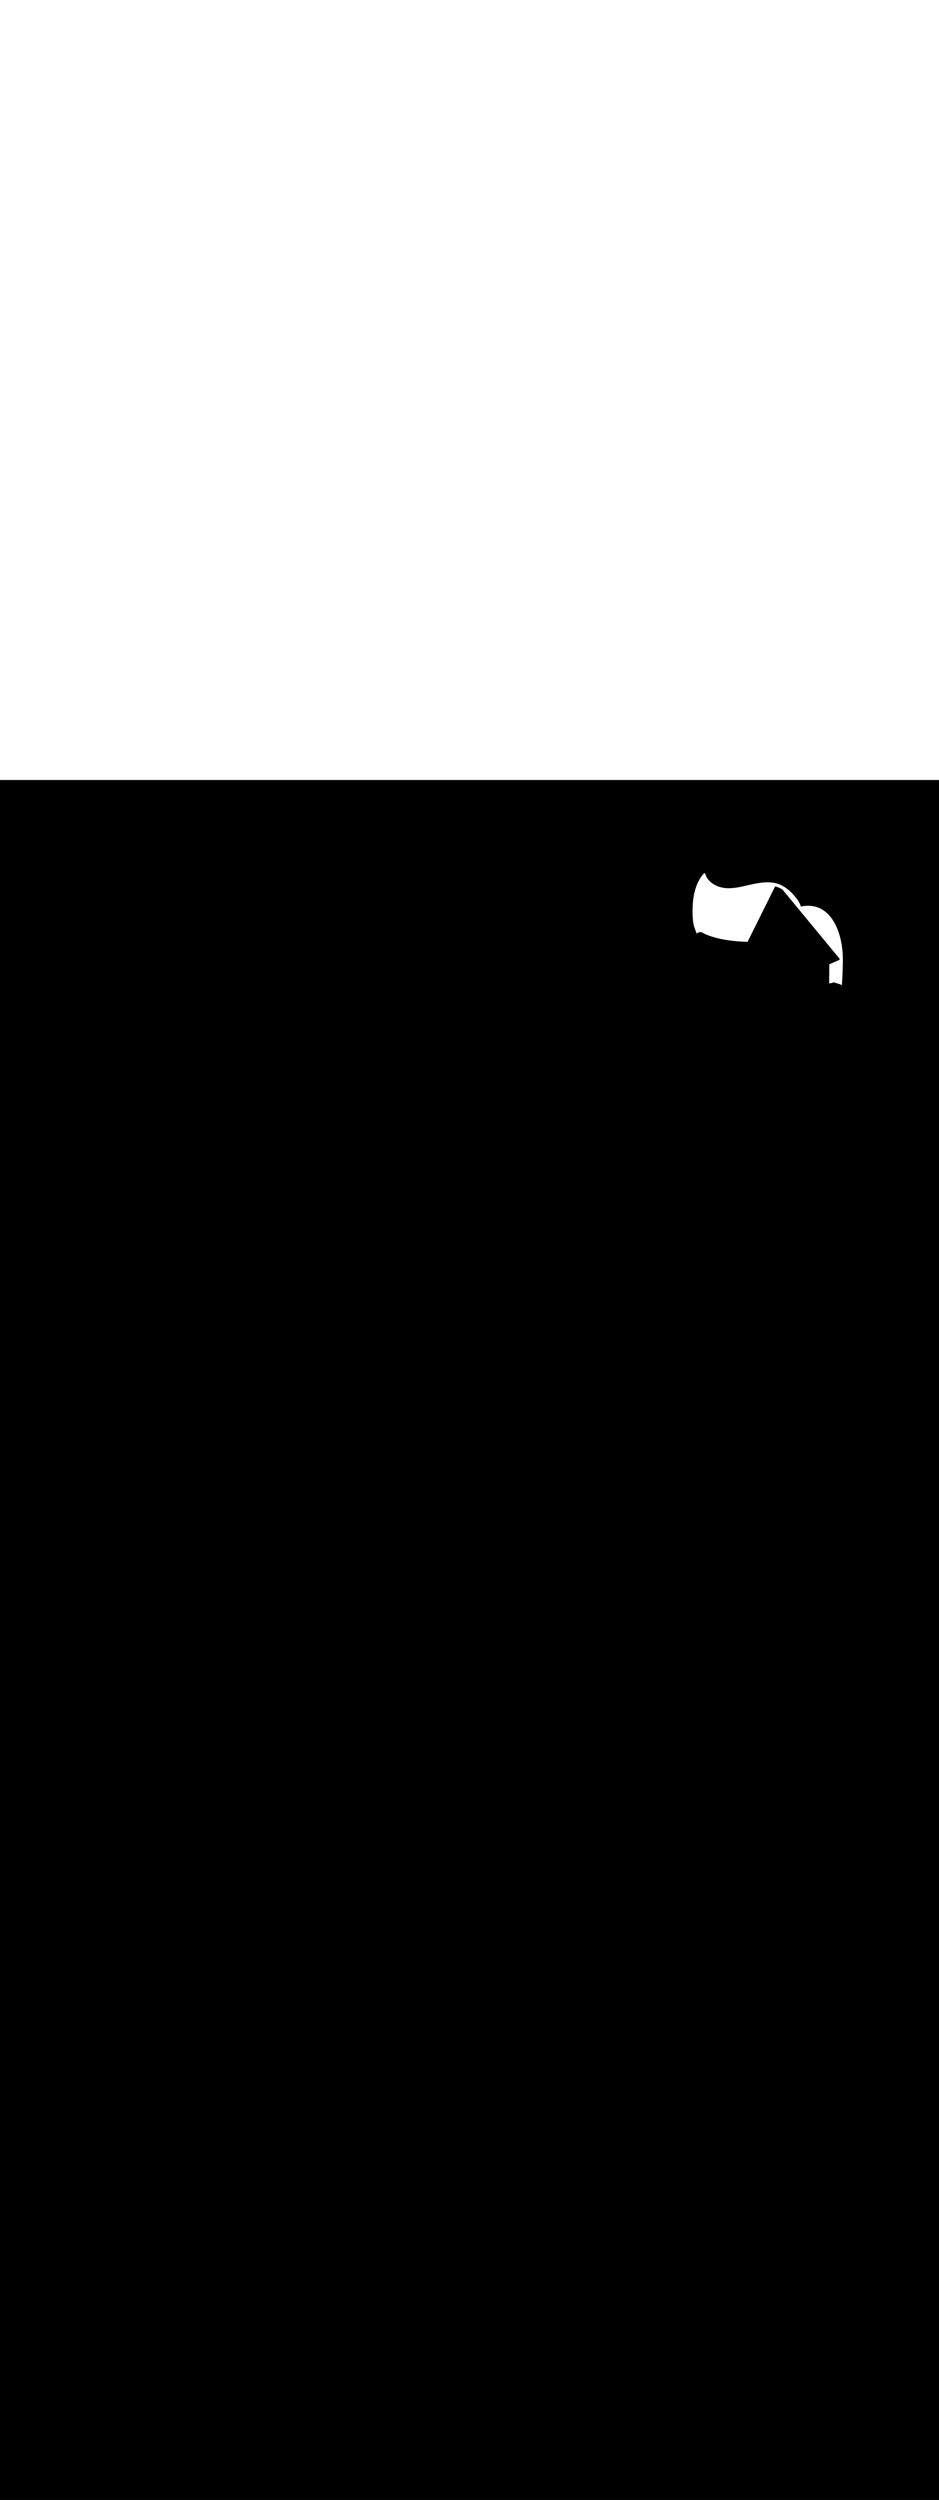 <ns0:svg xmlns:ns0="http://www.w3.org/2000/svg" version="1.1" id="Layer_1" x="0px" y="0px" viewBox="0 0 500 500" style="width: 188px;" xml:space="preserve" data-imageid="navigation-8" imageName="Navigation" class="illustrations_image"><ns0:rect x="0" y="0" width="100%" height="100%" fill="black" /><ns0:g id="white-shapes" style="display:inline;opacity:1"><ns0:style type="text/css" style="fill:white;display:inline;opacity:1" fill="white" /><ns0:path class="st7_navigation-8" d="M 368.8 71.167 L 368.8 71.168 L 368.8 71.235 L 368.8 71.236 L 368.801 71.302 L 368.801 71.303 L 368.801 71.369 L 368.801 71.37 L 368.802 71.437 L 368.802 71.438 L 368.802 71.504 L 368.802 71.505 L 368.803 71.571 L 368.803 71.572 L 368.804 71.638 L 368.804 71.639 L 368.805 71.706 L 368.805 71.707 L 368.806 71.773 L 368.806 71.774 L 368.808 71.84 L 368.808 71.841 L 368.809 71.907 L 368.809 71.908 L 368.811 71.974 L 368.811 71.975 L 368.812 72.041 L 368.812 72.042 L 368.814 72.107 L 368.814 72.108 L 368.816 72.174 L 368.816 72.175 L 368.818 72.241 L 368.818 72.242 L 368.821 72.308 L 368.821 72.309 L 368.823 72.374 L 368.823 72.375 L 368.826 72.441 L 368.826 72.442 L 368.828 72.508 L 368.828 72.509 L 368.831 72.574 L 368.831 72.575 L 368.834 72.641 L 368.834 72.642 L 368.837 72.707 L 368.837 72.708 L 368.84 72.773 L 368.841 72.775 L 368.844 72.84 L 368.844 72.841 L 368.847 72.906 L 368.847 72.907 L 368.851 72.972 L 368.851 72.974 L 368.855 73.039 L 368.855 73.04 L 368.859 73.105 L 368.859 73.106 L 368.863 73.171 L 368.863 73.172 L 368.867 73.237 L 368.867 73.238 L 368.871 73.303 L 368.872 73.305 L 368.876 73.369 L 368.876 73.371 L 368.881 73.436 L 368.881 73.437 L 368.885 73.502 L 368.886 73.503 L 368.89 73.568 L 368.891 73.569 L 368.896 73.633 L 368.896 73.635 L 368.901 73.699 L 368.901 73.701 L 368.906 73.765 L 368.906 73.766 L 368.912 73.831 L 368.912 73.832 L 368.917 73.897 L 368.918 73.898 L 368.923 73.963 L 368.923 73.964 L 368.929 74.028 L 368.929 74.03 L 368.936 74.094 L 368.936 74.095 L 368.942 74.16 L 368.942 74.161 L 368.948 74.226 L 368.948 74.227 L 368.955 74.291 L 368.955 74.292 L 368.962 74.357 L 368.962 74.358 L 368.969 74.422 L 368.969 74.424 L 368.976 74.488 L 368.976 74.489 L 368.983 74.553 L 368.983 74.555 L 368.99 74.619 L 368.991 74.62 L 368.998 74.684 L 368.998 74.686 L 369.006 74.75 L 369.006 74.751 L 369.014 74.815 L 369.014 74.817 L 369.022 74.881 L 369.022 74.882 L 369.03 74.946 L 369.03 74.947 L 369.038 75.012 L 369.038 75.013 L 369.047 75.077 L 369.047 75.078 L 369.056 75.142 L 369.056 75.143 L 369.064 75.208 L 369.065 75.209 L 369.073 75.273 L 369.074 75.274 L 369.083 75.338 L 369.083 75.339 L 369.092 75.403 L 369.092 75.405 L 369.102 75.469 L 369.102 75.47 L 369.111 75.534 L 369.111 75.535 L 369.121 75.599 L 369.121 75.6 L 369.131 75.664 L 369.131 75.665 L 369.141 75.729 L 369.142 75.731 L 369.152 75.795 L 369.152 75.796 L 369.162 75.86 L 369.162 75.861 L 369.173 75.925 L 369.173 75.926 L 369.184 75.99 L 369.184 75.991 L 369.195 76.055 L 369.195 76.056 L 369.206 76.12 L 369.206 76.121 L 369.218 76.185 L 369.218 76.186 L 369.229 76.25 L 369.229 76.252 L 369.241 76.315 L 369.241 76.317 L 369.253 76.38 L 369.253 76.382 L 369.265 76.445 L 369.265 76.447 L 369.277 76.51 L 369.277 76.512 L 369.29 76.575 L 369.29 76.577 L 369.302 76.64 L 369.302 76.642 L 369.315 76.705 L 369.315 76.707 L 369.328 76.77 L 369.328 76.772 L 369.341 76.835 L 369.341 76.837 L 369.355 76.9 L 369.355 76.902 L 369.368 76.965 L 369.368 76.967 L 369.382 77.03 L 369.382 77.032 L 369.396 77.095 L 369.396 77.097 L 369.41 77.16 L 369.41 77.162 L 369.424 77.225 L 369.424 77.227 L 369.438 77.29 L 369.439 77.292 L 369.453 77.355 L 369.453 77.357 L 369.468 77.42 L 369.468 77.422 L 369.483 77.485 L 369.483 77.487 L 369.498 77.55 L 369.498 77.552 L 369.513 77.615 L 369.523 77.651 L 369.541 77.708 L 369.56 77.766 L 369.578 77.824 L 369.579 77.825 L 369.597 77.883 L 369.597 77.883 L 369.616 77.941 L 369.616 77.941 L 369.634 77.999 L 369.634 77.999 L 369.653 78.057 L 369.653 78.057 L 369.672 78.115 L 369.672 78.115 L 369.691 78.173 L 369.691 78.173 L 369.71 78.231 L 369.71 78.231 L 369.729 78.289 L 369.729 78.289 L 369.748 78.347 L 369.748 78.348 L 369.767 78.405 L 369.767 78.406 L 369.786 78.463 L 369.786 78.464 L 369.806 78.521 L 369.806 78.522 L 369.825 78.579 L 369.825 78.58 L 369.844 78.637 L 369.845 78.638 L 369.864 78.695 L 369.864 78.696 L 369.884 78.753 L 369.884 78.754 L 369.903 78.811 L 369.903 78.812 L 369.923 78.869 L 369.923 78.87 L 369.943 78.927 L 369.943 78.928 L 369.963 78.985 L 369.963 78.986 L 369.983 79.043 L 369.983 79.044 L 370.003 79.101 L 370.003 79.102 L 370.023 79.159 L 370.023 79.16 L 370.043 79.217 L 370.043 79.218 L 370.063 79.275 L 370.064 79.276 L 370.084 79.333 L 370.084 79.334 L 370.104 79.391 L 370.105 79.392 L 370.125 79.449 L 370.125 79.45 L 370.146 79.507 L 370.146 79.508 L 370.166 79.565 L 370.167 79.565 L 370.187 79.623 L 370.187 79.623 L 370.208 79.681 L 370.208 79.681 L 370.229 79.738 L 370.229 79.739 L 370.25 79.796 L 370.25 79.797 L 370.271 79.854 L 370.271 79.855 L 370.292 79.912 L 370.293 79.913 L 370.314 79.97 L 370.314 79.97 L 370.335 80.027 L 370.335 80.028 L 370.357 80.085 L 370.357 80.086 L 370.378 80.143 L 370.379 80.144 L 370.4 80.201 L 370.4 80.201 L 370.422 80.258 L 370.422 80.259 L 370.444 80.316 L 370.444 80.317 L 370.466 80.373 L 370.466 80.374 L 370.488 80.431 L 370.488 80.432 L 370.51 80.489 L 370.51 80.489 L 370.532 80.546 L 370.532 80.547 L 370.554 80.604 L 370.555 80.605 L 370.577 80.661 L 370.577 80.662 L 370.599 80.719 L 370.6 80.719 L 370.622 80.776 L 370.622 80.777 L 370.645 80.834 L 370.645 80.834 L 370.668 80.891 L 370.668 80.892 L 370.691 80.948 L 370.691 80.949 L 370.714 81.006 L 370.714 81.006 L 370.737 81.063 L 370.737 81.064 L 370.76 81.12 L 370.76 81.121 L 370.783 81.178 L 370.784 81.178 L 370.807 81.235 L 370.807 81.236 L 370.83 81.292 L 370.831 81.293 L 370.854 81.349 L 370.854 81.35 L 370.878 81.406 L 370.878 81.407 L 370.902 81.463 L 370.902 81.464 L 370.926 81.52 L 370.926 81.521 L 370.95 81.577 L 370.95 81.578 L 370.974 81.634 L 370.974 81.635 L 370.998 81.691 L 370.999 81.692 L 371.023 81.748 L 371.023 81.749 L 371.037 81.781 L 371.041 81.775 L 371.058 81.754 L 371.063 81.747 L 371.08 81.727 L 371.085 81.72 L 371.102 81.7 L 371.107 81.693 L 371.125 81.673 L 371.13 81.667 L 371.148 81.647 L 371.154 81.641 L 371.172 81.621 L 371.177 81.615 L 371.196 81.596 L 371.201 81.59 L 371.22 81.571 L 371.226 81.565 L 371.245 81.546 L 371.251 81.541 L 371.27 81.522 L 371.276 81.517 L 371.296 81.499 L 371.302 81.493 L 371.322 81.475 L 371.328 81.47 L 371.348 81.452 L 371.354 81.447 L 371.375 81.43 L 371.381 81.425 L 371.402 81.408 L 371.408 81.403 L 371.429 81.386 L 371.435 81.381 L 371.457 81.365 L 371.463 81.36 L 371.485 81.344 L 371.491 81.34 L 371.513 81.324 L 371.52 81.32 L 371.542 81.304 L 371.549 81.3 L 371.571 81.285 L 371.578 81.281 L 371.601 81.266 L 371.607 81.262 L 371.63 81.248 L 371.637 81.244 L 371.66 81.23 L 371.667 81.226 L 371.691 81.212 L 371.697 81.208 L 371.721 81.195 L 371.728 81.191 L 371.752 81.178 L 371.759 81.175 L 371.783 81.162 L 371.79 81.158 L 371.815 81.146 L 371.822 81.143 L 371.846 81.131 L 371.853 81.128 L 371.878 81.116 L 371.885 81.113 L 371.911 81.102 L 371.918 81.099 L 371.943 81.088 L 371.95 81.085 L 371.976 81.075 L 371.983 81.072 L 372.009 81.062 L 372.016 81.059 L 372.042 81.049 L 372.049 81.047 L 372.075 81.037 L 372.082 81.035 L 372.109 81.026 L 372.116 81.023 L 372.143 81.015 L 372.15 81.013 L 372.177 81.004 L 372.184 81.002 L 372.211 80.994 L 372.219 80.992 L 372.246 80.985 L 372.253 80.983 L 372.281 80.976 L 372.288 80.974 L 372.316 80.967 L 372.323 80.966 L 372.351 80.959 L 372.358 80.958 L 372.386 80.952 L 372.393 80.95 L 372.421 80.945 L 372.429 80.943 L 372.457 80.938 L 372.464 80.937 L 372.493 80.932 L 372.5 80.931 L 372.529 80.927 L 372.536 80.926 L 372.565 80.922 L 372.572 80.921 L 372.601 80.917 L 372.608 80.916 L 372.638 80.913 L 372.645 80.912 L 372.674 80.91 L 372.681 80.909 L 372.711 80.907 L 372.718 80.906 L 372.748 80.904 L 372.755 80.904 L 372.785 80.903 L 372.792 80.902 L 372.822 80.901 L 372.829 80.901 L 372.859 80.9 L 372.866 80.9 L 372.896 80.9 L 372.896 80.9 L 372.902 80.9 L 372.911 80.9 L 372.914 80.9 L 372.923 80.9 L 372.927 80.9 L 372.936 80.9 L 372.939 80.9 L 372.948 80.901 L 372.952 80.901 L 372.961 80.901 L 372.964 80.901 L 372.973 80.901 L 372.977 80.902 L 372.986 80.902 L 372.989 80.902 L 372.999 80.903 L 373.002 80.903 L 373.011 80.903 L 373.014 80.903 L 373.024 80.904 L 373.027 80.904 L 373.037 80.905 L 373.04 80.905 L 373.049 80.906 L 373.052 80.906 L 373.062 80.907 L 373.065 80.907 L 373.075 80.908 L 373.078 80.908 L 373.087 80.909 L 373.09 80.909 L 373.1 80.91 L 373.103 80.91 L 373.113 80.911 L 373.116 80.912 L 373.126 80.913 L 373.129 80.913 L 373.139 80.914 L 373.141 80.915 L 373.151 80.916 L 373.154 80.916 L 373.164 80.917 L 373.167 80.918 L 373.177 80.919 L 373.18 80.919 L 373.19 80.921 L 373.193 80.921 L 373.203 80.923 L 373.206 80.923 L 373.216 80.924 L 373.218 80.925 L 373.229 80.926 L 373.231 80.927 L 373.242 80.928 L 373.244 80.929 L 373.255 80.931 L 373.257 80.931 L 373.268 80.933 L 373.27 80.933 L 373.281 80.935 L 373.283 80.935 L 373.294 80.937 L 373.296 80.938 L 373.307 80.94 L 373.309 80.94 L 373.32 80.942 L 373.322 80.943 L 373.333 80.945 L 373.335 80.945 L 373.346 80.947 L 373.348 80.948 L 373.359 80.95 L 373.361 80.951 L 373.372 80.953 L 373.374 80.953 L 373.385 80.956 L 373.388 80.956 L 373.398 80.959 L 373.401 80.959 L 373.411 80.962 L 373.414 80.962 L 373.424 80.965 L 373.427 80.965 L 373.437 80.968 L 373.44 80.968 L 373.451 80.971 L 373.453 80.972 L 373.464 80.974 L 373.466 80.975 L 373.477 80.978 L 373.479 80.978 L 373.49 80.981 L 373.493 80.982 L 373.503 80.985 L 373.506 80.985 L 373.516 80.988 L 373.519 80.989 L 373.529 80.992 L 373.532 80.993 L 373.543 80.996 L 373.545 80.997 L 373.556 81 L 373.558 81 L 373.569 81.004 L 373.572 81.004 L 373.582 81.007 L 373.585 81.008 L 373.595 81.012 L 373.598 81.012 L 373.609 81.016 L 373.611 81.017 L 373.622 81.02 L 373.624 81.021 L 373.635 81.024 L 373.637 81.025 L 373.648 81.029 L 373.651 81.029 L 373.661 81.033 L 373.664 81.034 L 373.674 81.038 L 373.677 81.039 L 373.688 81.042 L 373.69 81.043 L 373.701 81.047 L 373.703 81.048 L 373.714 81.052 L 373.716 81.053 L 373.727 81.057 L 373.73 81.058 L 373.74 81.062 L 373.743 81.063 L 373.753 81.067 L 373.756 81.068 L 373.766 81.072 L 373.769 81.073 L 373.779 81.077 L 373.782 81.078 L 373.793 81.082 L 373.795 81.083 L 373.806 81.087 L 373.808 81.089 L 373.819 81.093 L 373.821 81.094 L 373.832 81.098 L 373.834 81.1 L 373.845 81.104 L 373.848 81.105 L 373.858 81.11 L 373.861 81.111 L 373.871 81.116 L 373.874 81.117 L 373.884 81.121 L 373.887 81.123 L 373.897 81.127 L 373.9 81.129 L 373.91 81.133 L 373.913 81.135 L 373.923 81.14 L 373.926 81.141 L 373.936 81.146 L 373.938 81.147 L 373.948 81.152 L 373.951 81.154 L 373.961 81.159 L 373.964 81.16 L 373.974 81.165 L 373.977 81.167 L 373.987 81.172 L 373.99 81.173 L 374 81.178 L 374.003 81.18 L 374.013 81.185 L 374.016 81.187 L 374.025 81.192 L 374.028 81.194 L 374.038 81.199 L 374.041 81.201 L 374.051 81.206 L 374.054 81.208 L 374.063 81.213 L 374.066 81.215 L 374.076 81.221 L 374.079 81.223 L 374.089 81.228 L 374.092 81.23 L 374.101 81.236 L 374.104 81.238 L 374.114 81.243 L 374.117 81.245 L 374.126 81.251 L 374.129 81.253 L 374.137 81.258 L 374.139 81.259 L 374.153 81.266 L 374.163 81.271 L 374.181 81.281 L 374.186 81.283 L 374.209 81.296 L 374.211 81.297 L 374.239 81.312 L 374.24 81.312 L 374.272 81.33 L 374.309 81.35 L 374.35 81.373 L 374.395 81.397 L 374.445 81.424 L 374.5 81.453 L 374.559 81.484 L 374.622 81.518 L 374.69 81.553 L 374.763 81.59 L 374.841 81.63 L 374.924 81.671 L 375.011 81.714 L 375.104 81.759 L 375.201 81.806 L 375.303 81.855 L 375.41 81.905 L 375.522 81.956 L 375.639 82.01 L 375.761 82.064 L 375.888 82.12 L 376.021 82.178 L 376.158 82.237 L 376.3 82.297 L 376.448 82.358 L 376.601 82.42 L 376.759 82.484 L 376.922 82.548 L 377.091 82.613 L 377.264 82.68 L 377.444 82.747 L 377.628 82.815 L 377.818 82.883 L 378.013 82.952 L 378.213 83.022 L 378.419 83.093 L 378.631 83.164 L 378.848 83.235 L 379.07 83.307 L 379.298 83.379 L 379.531 83.451 L 379.77 83.523 L 380.015 83.596 L 380.265 83.669 L 380.521 83.741 L 380.783 83.814 L 381.05 83.887 L 381.323 83.959 L 381.601 84.031 L 381.886 84.103 L 382.176 84.175 L 382.472 84.246 L 382.774 84.316 L 383.082 84.387 L 383.395 84.456 L 383.715 84.525 L 384.04 84.594 L 384.371 84.661 L 384.709 84.728 L 385.052 84.794 L 385.401 84.859 L 385.757 84.923 L 386.118 84.986 L 386.486 85.048 L 386.86 85.108 L 387.239 85.168 L 387.625 85.226 L 388.018 85.283 L 388.416 85.339 L 388.821 85.393 L 389.231 85.445 L 389.649 85.496 L 390.072 85.545 L 390.502 85.593 L 390.938 85.639 L 391.381 85.683 L 391.83 85.725 L 392.285 85.766 L 392.747 85.804 L 393.215 85.84 L 393.69 85.875 L 394.171 85.907 L 394.659 85.936 L 395.153 85.964 L 395.654 85.989 L 396.162 86.012 L 396.676 86.032 L 397.197 86.05 L 397.725 86.066 L 398.07 86.074 L 412.731 56.625 L 412.824 56.648 L 412.829 56.649 L 412.949 56.68 L 412.954 56.681 L 413.073 56.714 L 413.078 56.715 L 413.197 56.748 L 413.202 56.75 L 413.321 56.784 L 413.326 56.786 L 413.422 56.815 L 413.431 56.816 L 413.433 56.817 L 413.448 56.82 L 413.45 56.82 L 413.465 56.824 L 413.467 56.824 L 413.482 56.827 L 413.484 56.828 L 413.499 56.831 L 413.501 56.832 L 413.516 56.835 L 413.518 56.835 L 413.533 56.839 L 413.535 56.839 L 413.55 56.843 L 413.552 56.843 L 413.567 56.847 L 413.568 56.847 L 413.584 56.851 L 413.585 56.851 L 413.6 56.855 L 413.602 56.855 L 413.617 56.859 L 413.619 56.859 L 413.634 56.863 L 413.636 56.864 L 413.651 56.868 L 413.652 56.868 L 413.667 56.872 L 413.669 56.872 L 413.684 56.876 L 413.686 56.877 L 413.701 56.881 L 413.702 56.881 L 413.717 56.885 L 413.719 56.886 L 413.734 56.89 L 413.736 56.89 L 413.751 56.894 L 413.752 56.895 L 413.767 56.899 L 413.769 56.899 L 413.784 56.904 L 413.785 56.904 L 413.8 56.908 L 413.802 56.909 L 413.817 56.913 L 413.818 56.914 L 413.833 56.918 L 413.834 56.918 L 413.849 56.923 L 413.851 56.923 L 413.866 56.928 L 413.867 56.928 L 413.882 56.933 L 413.884 56.933 L 413.898 56.938 L 413.9 56.938 L 413.915 56.943 L 413.916 56.943 L 413.931 56.948 L 413.932 56.948 L 413.947 56.953 L 413.949 56.953 L 413.963 56.958 L 413.965 56.959 L 413.98 56.963 L 413.981 56.964 L 413.996 56.969 L 413.997 56.969 L 414.012 56.974 L 414.013 56.974 L 414.028 56.979 L 414.029 56.98 L 414.044 56.985 L 414.045 56.985 L 414.06 56.99 L 414.061 56.99 L 414.076 56.995 L 414.077 56.996 L 414.092 57.001 L 414.093 57.001 L 414.108 57.006 L 414.109 57.007 L 414.123 57.012 L 414.125 57.012 L 414.139 57.018 L 414.14 57.018 L 414.155 57.023 L 414.156 57.024 L 414.171 57.029 L 414.172 57.029 L 414.186 57.035 L 414.188 57.035 L 414.202 57.04 L 414.203 57.041 L 414.218 57.046 L 414.219 57.046 L 414.233 57.052 L 414.234 57.052 L 414.249 57.058 L 414.25 57.058 L 414.264 57.063 L 414.265 57.064 L 414.28 57.069 L 414.281 57.07 L 414.295 57.075 L 414.296 57.076 L 414.31 57.081 L 414.311 57.082 L 414.326 57.087 L 414.327 57.087 L 414.341 57.093 L 414.342 57.093 L 414.356 57.099 L 414.357 57.099 L 414.371 57.105 L 414.372 57.105 L 414.386 57.111 L 414.387 57.111 L 414.401 57.117 L 414.403 57.118 L 414.417 57.123 L 414.418 57.124 L 414.432 57.129 L 414.433 57.13 L 414.446 57.135 L 414.448 57.136 L 414.461 57.142 L 414.462 57.142 L 414.476 57.148 L 414.477 57.148 L 414.491 57.154 L 414.492 57.154 L 414.506 57.16 L 414.507 57.161 L 414.52 57.166 L 414.521 57.167 L 414.535 57.173 L 414.536 57.173 L 414.55 57.179 L 414.551 57.179 L 414.564 57.185 L 414.565 57.186 L 414.579 57.192 L 414.58 57.192 L 414.593 57.198 L 414.594 57.198 L 414.608 57.204 L 414.609 57.205 L 414.622 57.211 L 414.623 57.211 L 414.636 57.217 L 414.637 57.217 L 414.65 57.223 L 414.651 57.224 L 414.665 57.23 L 414.666 57.23 L 414.679 57.236 L 414.68 57.236 L 414.693 57.242 L 414.694 57.243 L 414.707 57.249 L 414.708 57.249 L 414.721 57.255 L 414.722 57.256 L 414.735 57.262 L 414.736 57.262 L 414.749 57.268 L 414.75 57.269 L 414.762 57.275 L 414.763 57.275 L 414.776 57.281 L 414.777 57.282 L 414.79 57.288 L 414.791 57.288 L 414.803 57.294 L 414.804 57.295 L 414.817 57.301 L 414.818 57.301 L 414.83 57.307 L 414.831 57.307 L 414.844 57.314 L 414.845 57.314 L 414.857 57.32 L 414.858 57.32 L 414.871 57.327 L 414.871 57.327 L 414.884 57.333 L 414.885 57.333 L 414.897 57.34 L 414.898 57.34 L 414.91 57.346 L 414.911 57.346 L 414.913 57.348 L 414.978 57.377 L 414.981 57.378 L 415.057 57.412 L 415.06 57.413 L 415.135 57.448 L 415.138 57.449 L 415.213 57.484 L 415.216 57.485 L 415.291 57.521 L 415.294 57.522 L 415.369 57.558 L 415.372 57.559 L 415.447 57.596 L 415.449 57.597 L 415.524 57.634 L 415.527 57.636 L 415.602 57.673 L 415.604 57.675 L 415.679 57.713 L 415.682 57.714 L 415.756 57.753 L 415.759 57.754 L 415.833 57.793 L 415.836 57.795 L 415.911 57.834 L 415.913 57.836 L 415.987 57.876 L 415.99 57.877 L 416.064 57.918 L 416.067 57.919 L 416.141 57.961 L 416.144 57.962 L 416.218 58.004 L 416.22 58.005 L 416.294 58.048 L 416.297 58.049 L 416.371 58.092 L 416.373 58.093 L 416.447 58.137 L 416.45 58.138 L 416.523 58.182 L 416.526 58.184 L 416.6 58.228 L 416.602 58.23 L 416.64 58.253 L 425.069 68.455 L 425.07 68.457 L 425.074 68.466 L 425.079 68.476 L 425.083 68.485 L 425.087 68.494 L 425.092 68.503 L 425.096 68.512 L 425.101 68.521 L 425.105 68.53 L 425.11 68.539 L 425.115 68.548 L 425.12 68.556 L 425.125 68.565 L 425.13 68.574 L 425.135 68.582 L 425.14 68.59 L 425.145 68.599 L 425.15 68.607 L 425.155 68.615 L 425.161 68.623 L 425.166 68.631 L 425.171 68.639 L 425.177 68.647 L 425.182 68.655 L 425.188 68.663 L 425.194 68.671 L 425.199 68.678 L 425.205 68.686 L 425.211 68.693 L 425.217 68.701 L 425.223 68.708 L 425.228 68.715 L 425.234 68.722 L 425.241 68.729 L 425.247 68.737 L 425.253 68.743 L 425.259 68.75 L 425.265 68.757 L 425.271 68.764 L 425.278 68.77 L 425.284 68.777 L 425.291 68.783 L 425.297 68.79 L 425.304 68.796 L 425.31 68.802 L 425.317 68.809 L 425.323 68.815 L 425.33 68.821 L 425.337 68.827 L 425.343 68.832 L 425.35 68.838 L 425.357 68.844 L 425.364 68.85 L 425.371 68.855 L 425.378 68.861 L 425.385 68.866 L 425.392 68.871 L 425.399 68.876 L 425.406 68.882 L 425.413 68.887 L 425.42 68.892 L 425.427 68.897 L 425.435 68.901 L 425.442 68.906 L 425.442 68.906 L 425.51 68.988 L 425.52 68.958 L 425.523 68.952 L 425.524 68.953 L 425.526 68.954 L 425.568 68.978 L 425.608 69.006 L 425.645 69.038 L 425.679 69.074 L 425.709 69.112 L 425.735 69.154 L 425.757 69.197 L 425.775 69.243 L 425.788 69.29 L 425.795 69.334 L 446.985 94.982 L 447.015 95.021 L 447.04 95.063 L 447.062 95.108 L 447.078 95.155 L 447.09 95.202 L 447.098 95.251 L 447.1 95.3 L 447.098 95.347 L 447.091 95.395 L 447.08 95.442 L 447.064 95.487 L 447.043 95.531 L 447.019 95.573 L 446.991 95.612 L 446.959 95.648 L 446.924 95.681 L 446.885 95.711 L 446.845 95.736 L 446.801 95.758 L 441.599 98.046 L 441.598 98.133 L 441.596 98.361 L 441.595 98.475 L 441.593 98.703 L 441.592 98.818 L 441.591 98.932 L 441.59 99.046 L 441.588 99.274 L 441.587 99.388 L 441.585 99.617 L 441.584 99.731 L 441.583 99.845 L 441.582 99.959 L 441.581 100.073 L 441.579 100.301 L 441.578 100.416 L 441.576 100.644 L 441.575 100.758 L 441.574 100.872 L 441.573 100.986 L 441.571 101.215 L 441.57 101.329 L 441.568 101.557 L 441.567 101.671 L 441.565 101.899 L 441.564 102.014 L 441.562 102.242 L 441.561 102.356 L 441.559 102.584 L 441.558 102.698 L 441.557 102.813 L 441.556 102.927 L 441.554 103.155 L 441.553 103.269 L 441.55 103.497 L 441.549 103.611 L 441.548 103.726 L 441.547 103.84 L 441.546 103.954 L 441.544 104.182 L 441.543 104.296 L 441.542 104.41 L 441.541 104.525 L 441.539 104.753 L 441.538 104.867 L 441.536 105.095 L 441.535 105.209 L 441.533 105.438 L 441.532 105.552 L 441.53 105.78 L 441.529 105.894 L 441.527 106.123 L 441.526 106.237 L 441.525 106.351 L 441.524 106.465 L 441.522 106.693 L 441.521 106.807 L 441.519 107.036 L 441.518 107.15 L 441.516 107.378 L 441.515 107.492 L 441.514 107.606 L 441.513 107.721 L 441.512 107.835 L 441.511 107.949 L 441.51 108.063 L 441.509 108.177 L 441.509 108.227 L 441.641 108.203 L 441.646 108.202 L 441.781 108.178 L 441.786 108.177 L 441.921 108.155 L 441.927 108.155 L 442.063 108.134 L 442.068 108.133 L 442.205 108.114 L 442.211 108.113 L 442.349 108.096 L 442.354 108.095 L 442.493 108.079 L 442.498 108.078 L 442.594 108.068 L 442.618 108.059 L 442.643 108.05 L 442.667 108.041 L 442.691 108.032 L 442.715 108.023 L 442.74 108.014 L 442.764 108.005 L 442.788 107.995 L 442.812 107.986 L 442.837 107.977 L 442.861 107.968 L 442.885 107.959 L 442.909 107.95 L 442.934 107.941 L 442.958 107.932 L 442.982 107.923 L 443.006 107.914 L 443.03 107.905 L 443.055 107.895 L 443.079 107.886 L 443.127 107.868 L 443.152 107.859 L 443.176 107.85 L 443.2 107.841 L 443.221 107.833 L 443.232 107.829 L 443.238 107.827 L 443.253 107.821 L 443.258 107.819 L 443.274 107.813 L 443.279 107.811 L 443.295 107.806 L 443.3 107.804 L 443.316 107.799 L 443.321 107.797 L 443.337 107.792 L 443.342 107.79 L 443.358 107.785 L 443.363 107.783 L 443.379 107.779 L 443.384 107.777 L 443.4 107.773 L 443.405 107.771 L 443.421 107.767 L 443.426 107.765 L 443.442 107.761 L 443.447 107.76 L 443.463 107.756 L 443.469 107.754 L 443.485 107.75 L 443.49 107.749 L 443.506 107.746 L 443.511 107.744 L 443.527 107.741 L 443.533 107.74 L 443.548 107.736 L 443.554 107.735 L 443.57 107.732 L 443.575 107.731 L 443.591 107.728 L 443.597 107.727 L 443.613 107.725 L 443.618 107.724 L 443.634 107.721 L 443.639 107.72 L 443.655 107.718 L 443.661 107.717 L 443.677 107.715 L 443.682 107.714 L 443.698 107.712 L 443.704 107.711 L 443.72 107.709 L 443.725 107.709 L 443.741 107.707 L 443.747 107.707 L 443.763 107.705 L 443.768 107.705 L 443.784 107.703 L 443.789 107.703 L 443.806 107.701 L 443.811 107.701 L 443.827 107.7 L 443.832 107.7 L 443.849 107.699 L 443.854 107.699 L 443.87 107.698 L 443.875 107.698 L 443.892 107.697 L 443.897 107.697 L 443.913 107.696 L 443.918 107.696 L 443.935 107.696 L 443.94 107.696 L 443.956 107.696 L 443.961 107.696 L 443.978 107.696 L 443.982 107.696 L 443.999 107.696 L 444.004 107.696 L 444.02 107.697 L 444.025 107.697 L 444.042 107.697 L 444.047 107.698 L 444.063 107.698 L 444.068 107.699 L 444.085 107.699 L 444.089 107.7 L 444.106 107.701 L 444.111 107.701 L 444.127 107.702 L 444.132 107.703 L 444.149 107.704 L 444.153 107.704 L 444.17 107.706 L 444.174 107.706 L 444.191 107.708 L 444.196 107.708 L 444.212 107.71 L 444.217 107.711 L 444.234 107.713 L 444.238 107.713 L 444.255 107.715 L 444.259 107.716 L 444.276 107.718 L 444.28 107.719 L 444.297 107.721 L 444.301 107.722 L 444.318 107.725 L 444.322 107.725 L 444.339 107.728 L 444.344 107.729 L 444.36 107.732 L 444.365 107.732 L 444.381 107.735 L 444.385 107.736 L 444.402 107.739 L 444.406 107.74 L 444.423 107.744 L 444.427 107.744 L 444.444 107.748 L 444.448 107.749 L 444.465 107.752 L 444.469 107.753 L 444.486 107.757 L 444.49 107.758 L 444.506 107.762 L 444.51 107.763 L 444.527 107.767 L 444.531 107.768 L 444.548 107.772 L 444.552 107.773 L 444.568 107.778 L 444.572 107.779 L 444.589 107.783 L 444.593 107.784 L 444.609 107.789 L 444.613 107.79 L 444.63 107.795 L 444.634 107.796 L 444.65 107.801 L 444.654 107.802 L 444.671 107.807 L 444.675 107.809 L 444.691 107.814 L 444.695 107.815 L 444.711 107.82 L 444.715 107.822 L 444.732 107.827 L 444.736 107.828 L 444.752 107.834 L 444.756 107.835 L 444.772 107.841 L 444.776 107.843 L 444.792 107.848 L 444.796 107.85 L 444.812 107.856 L 444.816 107.857 L 444.832 107.864 L 444.836 107.865 L 444.852 107.871 L 444.856 107.873 L 444.872 107.879 L 444.876 107.881 L 444.892 107.887 L 444.895 107.889 L 444.911 107.895 L 444.915 107.897 L 444.931 107.904 L 444.935 107.905 L 444.951 107.912 L 444.954 107.914 L 444.97 107.921 L 444.974 107.923 L 444.99 107.93 L 444.993 107.932 L 445.009 107.939 L 445.013 107.941 L 445.029 107.948 L 445.032 107.95 L 445.048 107.958 L 445.051 107.959 L 445.067 107.967 L 445.071 107.969 L 445.086 107.977 L 445.09 107.978 L 445.105 107.986 L 445.109 107.988 L 445.124 107.996 L 445.128 107.998 L 445.143 108.007 L 445.147 108.008 L 445.162 108.017 L 445.166 108.019 L 445.181 108.027 L 445.184 108.029 L 445.2 108.038 L 445.203 108.04 L 445.218 108.048 L 445.222 108.05 L 445.237 108.059 L 445.24 108.061 L 445.256 108.07 L 445.26 108.073 L 445.275 108.082 L 445.28 108.085 L 445.295 108.095 L 445.3 108.098 L 445.315 108.107 L 445.32 108.111 L 445.335 108.121 L 445.34 108.124 L 445.345 108.127 L 445.345 108.127 L 445.491 108.151 L 445.499 108.153 L 445.644 108.179 L 445.652 108.181 L 445.798 108.21 L 445.814 108.214 L 445.815 108.213 L 445.893 108.232 L 445.898 108.233 L 445.976 108.252 L 445.98 108.253 L 446.058 108.273 L 446.063 108.274 L 446.141 108.295 L 446.145 108.296 L 446.222 108.317 L 446.227 108.318 L 446.304 108.34 L 446.308 108.341 L 446.385 108.364 L 446.39 108.365 L 446.466 108.388 L 446.471 108.389 L 446.547 108.413 L 446.551 108.414 L 446.628 108.439 L 446.632 108.44 L 446.708 108.465 L 446.712 108.467 L 446.788 108.492 L 446.792 108.494 L 446.867 108.52 L 446.871 108.522 L 446.947 108.549 L 446.951 108.55 L 447.026 108.578 L 447.03 108.579 L 447.104 108.607 L 447.108 108.609 L 447.183 108.638 L 447.187 108.639 L 447.261 108.669 L 447.265 108.67 L 447.338 108.701 L 447.342 108.702 L 447.416 108.733 L 447.42 108.735 L 447.493 108.766 L 447.497 108.768 L 447.569 108.8 L 447.573 108.801 L 447.646 108.834 L 447.65 108.836 L 447.722 108.869 L 447.726 108.871 L 447.798 108.904 L 447.802 108.906 L 447.873 108.941 L 447.877 108.942 L 447.948 108.977 L 447.952 108.979 L 448.023 109.015 L 448.027 109.017 L 448.097 109.053 L 448.101 109.055 L 448.171 109.091 L 448.175 109.093 L 448.245 109.131 L 448.248 109.133 L 448.284 109.152 L 448.306 108.814 L 448.306 108.814 L 448.332 108.419 L 448.332 108.419 L 448.357 108.022 L 448.357 108.021 L 448.381 107.623 L 448.381 107.622 L 448.406 107.222 L 448.406 107.221 L 448.429 106.82 L 448.429 106.819 L 448.452 106.415 L 448.452 106.415 L 448.475 106.009 L 448.475 106.009 L 448.497 105.602 L 448.497 105.602 L 448.518 105.194 L 448.519 105.193 L 448.539 104.784 L 448.539 104.783 L 448.56 104.373 L 448.56 104.373 L 448.579 103.962 L 448.579 103.961 L 448.598 103.549 L 448.598 103.548 L 448.616 103.136 L 448.616 103.135 L 448.634 102.722 L 448.634 102.721 L 448.651 102.308 L 448.651 102.307 L 448.667 101.893 L 448.667 101.892 L 448.682 101.479 L 448.682 101.478 L 448.696 101.063 L 448.696 101.062 L 448.71 100.648 L 448.71 100.647 L 448.723 100.233 L 448.723 100.232 L 448.735 99.819 L 448.735 99.817 L 448.746 99.404 L 448.746 99.403 L 448.756 98.99 L 448.756 98.989 L 448.765 98.576 L 448.765 98.575 L 448.773 98.163 L 448.773 98.162 L 448.78 97.751 L 448.78 97.75 L 448.786 97.34 L 448.786 97.339 L 448.791 96.93 L 448.791 96.928 L 448.795 96.521 L 448.795 96.519 L 448.798 96.113 L 448.798 96.111 L 448.799 95.706 L 448.799 95.705 L 448.8 95.301 L 448.8 95.298 L 448.798 94.893 L 448.798 94.889 L 448.793 94.482 L 448.793 94.478 L 448.783 94.068 L 448.783 94.064 L 448.771 93.652 L 448.77 93.648 L 448.754 93.234 L 448.754 93.229 L 448.733 92.814 L 448.733 92.809 L 448.709 92.392 L 448.709 92.387 L 448.681 91.968 L 448.681 91.964 L 448.649 91.543 L 448.649 91.539 L 448.613 91.117 L 448.613 91.112 L 448.573 90.689 L 448.573 90.685 L 448.529 90.261 L 448.529 90.256 L 448.482 89.831 L 448.481 89.827 L 448.43 89.401 L 448.429 89.397 L 448.374 88.971 L 448.373 88.966 L 448.314 88.54 L 448.313 88.535 L 448.25 88.109 L 448.249 88.104 L 448.182 87.677 L 448.181 87.673 L 448.109 87.246 L 448.109 87.242 L 448.033 86.815 L 448.032 86.811 L 447.952 86.385 L 447.951 86.38 L 447.867 85.955 L 447.866 85.95 L 447.778 85.526 L 447.777 85.521 L 447.684 85.098 L 447.683 85.093 L 447.586 84.67 L 447.585 84.665 L 447.484 84.244 L 447.483 84.239 L 447.377 83.82 L 447.376 83.814 L 447.266 83.396 L 447.265 83.391 L 447.15 82.975 L 447.149 82.97 L 447.03 82.555 L 447.029 82.55 L 446.905 82.138 L 446.904 82.132 L 446.776 81.722 L 446.774 81.716 L 446.642 81.309 L 446.64 81.303 L 446.504 80.898 L 446.502 80.892 L 446.361 80.49 L 446.359 80.484 L 446.213 80.085 L 446.211 80.079 L 446.06 79.682 L 446.058 79.676 L 445.903 79.283 L 445.9 79.277 L 445.741 78.887 L 445.738 78.881 L 445.574 78.494 L 445.571 78.488 L 445.402 78.105 L 445.399 78.099 L 445.225 77.72 L 445.222 77.713 L 445.043 77.338 L 445.04 77.332 L 444.857 76.961 L 444.853 76.954 L 444.665 76.588 L 444.661 76.581 L 444.468 76.219 L 444.465 76.212 L 444.266 75.855 L 444.262 75.847 L 444.06 75.495 L 444.055 75.488 L 443.847 75.14 L 443.843 75.133 L 443.63 74.79 L 443.625 74.783 L 443.407 74.446 L 443.403 74.438 L 443.18 74.107 L 443.174 74.099 L 442.946 73.773 L 442.941 73.765 L 442.708 73.445 L 442.702 73.437 L 442.464 73.123 L 442.458 73.115 L 442.215 72.807 L 442.208 72.799 L 441.96 72.497 L 441.953 72.489 L 441.699 72.193 L 441.692 72.185 L 441.433 71.896 L 441.426 71.888 L 441.162 71.606 L 441.154 71.598 L 440.885 71.322 L 440.877 71.314 L 440.602 71.046 L 440.594 71.038 L 440.314 70.777 L 440.305 70.769 L 440.019 70.515 L 440.01 70.507 L 439.719 70.261 L 439.71 70.253 L 439.414 70.014 L 439.404 70.007 L 439.102 69.776 L 439.092 69.768 L 438.785 69.545 L 438.774 69.538 L 438.461 69.323 L 438.45 69.316 L 438.132 69.11 L 438.121 69.103 L 437.797 68.905 L 437.785 68.898 L 437.456 68.709 L 437.444 68.702 L 437.109 68.522 L 437.097 68.516 L 436.756 68.345 L 436.743 68.339 L 436.397 68.176 L 436.384 68.171 L 436.032 68.018 L 436.019 68.012 L 435.661 67.869 L 435.648 67.864 L 435.284 67.73 L 435.271 67.725 L 434.902 67.602 L 434.888 67.597 L 434.513 67.483 L 434.499 67.479 L 434.118 67.375 L 434.104 67.372 L 433.717 67.278 L 433.703 67.275 L 433.311 67.192 L 433.297 67.189 L 432.898 67.117 L 432.884 67.114 L 432.479 67.052 L 432.465 67.05 L 432.055 67 L 432.041 66.998 L 431.624 66.958 L 431.611 66.957 L 431.188 66.928 L 431.174 66.928 L 430.746 66.91 L 430.732 66.91 L 430.297 66.904 L 430.284 66.904 L 429.843 66.911 L 429.83 66.911 L 429.383 66.929 L 429.37 66.93 L 428.917 66.959 L 428.904 66.96 L 428.445 67.003 L 428.433 67.004 L 427.967 67.058 L 427.955 67.06 L 427.483 67.127 L 427.471 67.129 L 426.993 67.209 L 426.981 67.211 L 426.497 67.303 L 426.486 67.306 L 426.452 67.313 L 426.447 67.296 L 426.446 67.294 L 426.429 67.237 L 426.428 67.235 L 426.41 67.178 L 426.409 67.176 L 426.391 67.12 L 426.39 67.117 L 426.371 67.061 L 426.37 67.058 L 426.351 67.002 L 426.351 67 L 426.331 66.944 L 426.331 66.941 L 426.311 66.885 L 426.31 66.883 L 426.29 66.827 L 426.29 66.825 L 426.27 66.769 L 426.269 66.767 L 426.248 66.711 L 426.247 66.709 L 426.227 66.654 L 426.226 66.651 L 426.205 66.596 L 426.204 66.594 L 426.183 66.539 L 426.182 66.536 L 426.161 66.481 L 426.16 66.479 L 426.138 66.424 L 426.137 66.422 L 426.115 66.367 L 426.114 66.364 L 426.092 66.31 L 426.091 66.308 L 426.068 66.253 L 426.067 66.251 L 426.044 66.196 L 426.043 66.194 L 426.02 66.14 L 426.019 66.138 L 425.996 66.083 L 425.995 66.081 L 425.971 66.027 L 425.97 66.025 L 425.946 65.971 L 425.945 65.969 L 425.921 65.915 L 425.92 65.913 L 425.896 65.859 L 425.895 65.857 L 425.87 65.803 L 425.869 65.801 L 425.844 65.748 L 425.843 65.746 L 425.818 65.692 L 425.817 65.69 L 425.791 65.637 L 425.79 65.635 L 425.764 65.582 L 425.763 65.58 L 425.737 65.527 L 425.736 65.525 L 425.71 65.472 L 425.709 65.47 L 425.682 65.417 L 425.681 65.415 L 425.654 65.363 L 425.653 65.36 L 425.626 65.308 L 425.625 65.306 L 425.598 65.254 L 425.597 65.252 L 425.569 65.199 L 425.568 65.197 L 425.54 65.145 L 425.539 65.143 L 425.511 65.091 L 425.51 65.089 L 425.482 65.038 L 425.481 65.036 L 425.452 64.984 L 425.451 64.982 L 425.422 64.93 L 425.421 64.928 L 425.392 64.877 L 425.391 64.875 L 425.361 64.824 L 425.36 64.822 L 425.331 64.771 L 425.33 64.769 L 425.3 64.718 L 425.299 64.716 L 425.269 64.665 L 425.268 64.663 L 425.237 64.612 L 425.236 64.61 L 425.206 64.559 L 425.205 64.557 L 425.174 64.507 L 425.173 64.505 L 425.142 64.455 L 425.141 64.453 L 425.109 64.402 L 425.108 64.401 L 425.077 64.35 L 425.076 64.348 L 425.044 64.298 L 425.043 64.297 L 425.011 64.247 L 425.01 64.245 L 424.978 64.195 L 424.977 64.193 L 424.944 64.144 L 424.943 64.142 L 424.911 64.092 L 424.909 64.09 L 424.877 64.041 L 424.875 64.039 L 424.842 63.99 L 424.841 63.988 L 424.808 63.939 L 424.807 63.937 L 424.773 63.888 L 424.772 63.886 L 424.739 63.837 L 424.737 63.836 L 424.703 63.787 L 424.702 63.785 L 424.668 63.736 L 424.667 63.735 L 424.633 63.686 L 424.631 63.684 L 424.597 63.636 L 424.596 63.634 L 424.561 63.586 L 424.56 63.584 L 424.525 63.536 L 424.524 63.535 L 424.488 63.486 L 424.487 63.485 L 424.452 63.437 L 424.451 63.435 L 424.415 63.387 L 424.414 63.386 L 424.378 63.338 L 424.377 63.336 L 424.341 63.289 L 424.34 63.287 L 424.304 63.24 L 424.302 63.238 L 424.266 63.191 L 424.265 63.189 L 424.228 63.142 L 424.227 63.141 L 424.19 63.093 L 424.189 63.092 L 424.152 63.045 L 424.151 63.043 L 424.114 62.997 L 424.112 62.995 L 424.075 62.948 L 424.074 62.947 L 424.036 62.9 L 424.035 62.899 L 423.997 62.852 L 423.996 62.851 L 423.958 62.804 L 423.957 62.803 L 423.919 62.757 L 423.917 62.755 L 423.879 62.709 L 423.878 62.708 L 423.839 62.662 L 423.838 62.66 L 423.799 62.614 L 423.798 62.613 L 423.759 62.567 L 423.758 62.566 L 423.719 62.52 L 423.718 62.519 L 423.689 62.486 L 423.636 62.414 L 423.634 62.413 L 423.57 62.328 L 423.569 62.326 L 423.504 62.242 L 423.503 62.241 L 423.438 62.157 L 423.436 62.155 L 423.371 62.072 L 423.37 62.07 L 423.304 61.987 L 423.303 61.985 L 423.237 61.902 L 423.235 61.9 L 423.169 61.818 L 423.167 61.816 L 423.101 61.734 L 423.099 61.732 L 423.032 61.65 L 423.031 61.648 L 422.963 61.567 L 422.962 61.565 L 422.894 61.484 L 422.893 61.482 L 422.825 61.401 L 422.823 61.4 L 422.755 61.319 L 422.753 61.317 L 422.684 61.237 L 422.683 61.235 L 422.614 61.156 L 422.612 61.154 L 422.543 61.074 L 422.541 61.073 L 422.471 60.993 L 422.47 60.992 L 422.399 60.913 L 422.398 60.911 L 422.327 60.833 L 422.326 60.831 L 422.255 60.753 L 422.253 60.751 L 422.182 60.673 L 422.181 60.671 L 422.109 60.594 L 422.107 60.592 L 422.035 60.515 L 422.034 60.513 L 421.962 60.437 L 421.96 60.435 L 421.887 60.359 L 421.886 60.357 L 421.813 60.281 L 421.811 60.279 L 421.738 60.203 L 421.736 60.202 L 421.663 60.126 L 421.661 60.125 L 421.587 60.05 L 421.586 60.048 L 421.511 59.973 L 421.51 59.972 L 421.435 59.897 L 421.433 59.896 L 421.359 59.822 L 421.357 59.82 L 421.282 59.747 L 421.28 59.745 L 421.204 59.672 L 421.203 59.67 L 421.127 59.597 L 421.125 59.596 L 421.049 59.523 L 421.047 59.522 L 420.971 59.45 L 420.969 59.448 L 420.892 59.376 L 420.89 59.375 L 420.813 59.303 L 420.811 59.302 L 420.734 59.231 L 420.732 59.229 L 420.654 59.159 L 420.653 59.157 L 420.575 59.087 L 420.573 59.085 L 420.494 59.016 L 420.493 59.014 L 420.414 58.945 L 420.412 58.943 L 420.333 58.874 L 420.331 58.873 L 420.252 58.804 L 420.25 58.802 L 420.17 58.734 L 420.168 58.733 L 420.088 58.665 L 420.087 58.663 L 420.006 58.596 L 420.004 58.594 L 419.924 58.527 L 419.922 58.526 L 419.841 58.459 L 419.839 58.458 L 419.758 58.391 L 419.756 58.39 L 419.675 58.324 L 419.673 58.323 L 419.591 58.257 L 419.589 58.256 L 419.507 58.191 L 419.505 58.189 L 419.423 58.125 L 419.421 58.123 L 419.338 58.059 L 419.336 58.057 L 419.253 57.994 L 419.251 57.992 L 419.168 57.929 L 419.166 57.927 L 419.082 57.864 L 419.08 57.863 L 418.996 57.8 L 418.995 57.799 L 418.91 57.737 L 418.908 57.735 L 418.824 57.674 L 418.822 57.672 L 418.737 57.611 L 418.735 57.61 L 418.65 57.549 L 418.648 57.547 L 418.563 57.487 L 418.561 57.486 L 418.475 57.426 L 418.473 57.424 L 418.387 57.365 L 418.385 57.363 L 418.299 57.304 L 418.297 57.303 L 418.211 57.244 L 418.208 57.243 L 418.122 57.185 L 418.12 57.183 L 418.033 57.125 L 418.031 57.124 L 417.943 57.067 L 417.941 57.065 L 417.854 57.008 L 417.851 57.007 L 417.764 56.951 L 417.762 56.949 L 417.673 56.893 L 417.671 56.892 L 417.583 56.836 L 417.581 56.835 L 417.492 56.78 L 417.49 56.779 L 417.401 56.724 L 417.399 56.723 L 417.31 56.668 L 417.308 56.667 L 417.218 56.613 L 417.216 56.612 L 417.126 56.559 L 417.124 56.557 L 417.034 56.505 L 417.032 56.503 L 416.941 56.451 L 416.939 56.45 L 416.849 56.398 L 416.847 56.397 L 416.756 56.345 L 416.754 56.344 L 416.662 56.293 L 416.66 56.292 L 416.569 56.241 L 416.567 56.24 L 416.475 56.19 L 416.473 56.189 L 416.381 56.139 L 416.379 56.138 L 416.287 56.089 L 416.284 56.088 L 416.192 56.039 L 416.19 56.038 L 416.097 55.99 L 416.095 55.989 L 416.002 55.941 L 416 55.94 L 415.907 55.893 L 415.904 55.891 L 415.811 55.845 L 415.809 55.844 L 415.715 55.797 L 415.713 55.796 L 415.621 55.751 L 415.605 55.743 L 415.603 55.742 L 415.585 55.734 L 415.583 55.733 L 415.565 55.724 L 415.563 55.723 L 415.545 55.714 L 415.543 55.713 L 415.525 55.705 L 415.524 55.704 L 415.506 55.696 L 415.504 55.695 L 415.486 55.686 L 415.485 55.686 L 415.467 55.677 L 415.465 55.677 L 415.447 55.669 L 415.446 55.668 L 415.428 55.66 L 415.426 55.659 L 415.409 55.651 L 415.407 55.65 L 415.39 55.642 L 415.388 55.642 L 415.37 55.634 L 415.369 55.633 L 415.351 55.626 L 415.35 55.625 L 415.332 55.617 L 415.331 55.617 L 415.313 55.609 L 415.312 55.609 L 415.295 55.601 L 415.293 55.601 L 415.276 55.593 L 415.274 55.593 L 415.257 55.586 L 415.256 55.585 L 415.238 55.578 L 415.237 55.577 L 415.22 55.57 L 415.218 55.57 L 415.201 55.563 L 415.2 55.562 L 415.183 55.555 L 415.182 55.555 L 415.165 55.548 L 415.163 55.548 L 415.146 55.541 L 415.145 55.54 L 415.128 55.534 L 415.127 55.533 L 415.11 55.527 L 415.109 55.526 L 415.092 55.52 L 415.091 55.519 L 415.074 55.513 L 415.073 55.513 L 415.056 55.506 L 415.055 55.506 L 415.038 55.5 L 415.037 55.499 L 415.02 55.493 L 415.019 55.493 L 415.003 55.486 L 415.001 55.486 L 414.985 55.48 L 414.984 55.48 L 414.967 55.474 L 414.966 55.473 L 414.95 55.467 L 414.949 55.467 L 414.933 55.461 L 414.931 55.461 L 414.915 55.455 L 414.914 55.455 L 414.898 55.449 L 414.897 55.448 L 414.881 55.443 L 414.88 55.442 L 414.864 55.437 L 414.863 55.436 L 414.847 55.431 L 414.846 55.431 L 414.83 55.425 L 414.829 55.425 L 414.813 55.419 L 414.812 55.419 L 414.796 55.413 L 414.795 55.413 L 414.779 55.408 L 414.778 55.408 L 414.762 55.402 L 414.762 55.402 L 414.746 55.397 L 414.745 55.396 L 414.729 55.391 L 414.729 55.391 L 414.713 55.386 L 414.712 55.385 L 414.696 55.38 L 414.696 55.38 L 414.68 55.375 L 414.664 55.369 L 414.647 55.364 L 414.631 55.359 L 414.615 55.353 L 414.599 55.348 L 414.583 55.343 L 414.568 55.338 L 414.552 55.333 L 414.536 55.328 L 414.52 55.323 L 414.505 55.317 L 414.489 55.312 L 414.474 55.307 L 414.459 55.302 L 414.443 55.297 L 414.428 55.292 L 414.413 55.288 L 414.398 55.283 L 414.383 55.278 L 414.368 55.273 L 414.353 55.268 L 414.338 55.263 L 414.324 55.258 L 414.309 55.253 L 414.294 55.248 L 414.28 55.243 L 414.265 55.238 L 414.251 55.233 L 414.236 55.228 L 414.222 55.223 L 414.208 55.218 L 414.193 55.213 L 414.179 55.208 L 414.165 55.203 L 414.151 55.198 L 414.137 55.193 L 414.123 55.188 L 414.109 55.183 L 414.095 55.178 L 414.081 55.173 L 414.068 55.168 L 414.054 55.162 L 414.04 55.157 L 414.026 55.152 L 414.013 55.147 L 413.999 55.141 L 413.985 55.135 L 413.938 55.12 L 413.938 55.12 L 413.814 55.084 L 413.81 55.083 L 413.685 55.048 L 413.681 55.047 L 413.556 55.013 L 413.552 55.012 L 413.427 54.979 L 413.423 54.978 L 413.298 54.947 L 413.294 54.946 L 413.168 54.915 L 413.164 54.914 L 413.038 54.885 L 413.034 54.884 L 412.908 54.856 L 412.904 54.855 L 412.778 54.828 L 412.774 54.827 L 412.648 54.8 L 412.644 54.8 L 412.517 54.774 L 412.513 54.774 L 412.387 54.749 L 412.383 54.749 L 412.256 54.725 L 412.252 54.725 L 412.125 54.702 L 412.121 54.702 L 411.994 54.68 L 411.99 54.68 L 411.862 54.659 L 411.859 54.659 L 411.731 54.639 L 411.727 54.639 L 411.599 54.62 L 411.595 54.62 L 411.467 54.602 L 411.464 54.602 L 411.335 54.585 L 411.332 54.584 L 411.203 54.569 L 411.2 54.568 L 411.071 54.553 L 411.068 54.553 L 410.939 54.539 L 410.935 54.539 L 410.806 54.526 L 410.803 54.525 L 410.674 54.513 L 410.671 54.513 L 410.541 54.502 L 410.538 54.501 L 410.408 54.491 L 410.405 54.491 L 410.276 54.481 L 410.272 54.481 L 410.143 54.472 L 410.139 54.472 L 410.01 54.464 L 410.006 54.464 L 409.876 54.457 L 409.873 54.457 L 409.743 54.45 L 409.74 54.45 L 409.61 54.445 L 409.607 54.445 L 409.476 54.44 L 409.473 54.44 L 409.343 54.436 L 409.34 54.436 L 409.209 54.433 L 409.206 54.433 L 409.076 54.431 L 409.073 54.431 L 408.942 54.429 L 408.939 54.429 L 408.808 54.428 L 408.805 54.428 L 408.674 54.428 L 408.671 54.428 L 408.54 54.429 L 408.538 54.429 L 408.406 54.43 L 408.404 54.43 L 408.272 54.432 L 408.27 54.432 L 408.138 54.435 L 408.136 54.435 L 408.004 54.439 L 408.002 54.439 L 407.87 54.443 L 407.868 54.443 L 407.736 54.448 L 407.733 54.448 L 407.602 54.453 L 407.599 54.454 L 407.468 54.46 L 407.465 54.46 L 407.333 54.467 L 407.331 54.467 L 407.199 54.474 L 407.197 54.474 L 407.065 54.482 L 407.062 54.483 L 406.93 54.491 L 406.928 54.491 L 406.796 54.501 L 406.794 54.501 L 406.662 54.511 L 406.66 54.511 L 406.527 54.522 L 406.525 54.522 L 406.393 54.533 L 406.391 54.533 L 406.259 54.545 L 406.257 54.545 L 406.124 54.557 L 406.122 54.557 L 405.99 54.57 L 405.988 54.57 L 405.856 54.584 L 405.854 54.584 L 405.722 54.598 L 405.72 54.598 L 405.587 54.612 L 405.585 54.612 L 405.453 54.627 L 405.451 54.628 L 405.319 54.643 L 405.317 54.643 L 405.185 54.659 L 405.183 54.659 L 405.051 54.676 L 405.049 54.676 L 404.917 54.693 L 404.915 54.693 L 404.782 54.71 L 404.781 54.711 L 404.648 54.728 L 404.647 54.729 L 404.514 54.747 L 404.513 54.747 L 404.381 54.766 L 404.379 54.766 L 404.247 54.785 L 404.245 54.786 L 404.113 54.805 L 404.111 54.805 L 403.979 54.825 L 403.978 54.826 L 403.846 54.846 L 403.844 54.846 L 403.712 54.867 L 403.711 54.867 L 403.578 54.888 L 403.577 54.889 L 403.445 54.91 L 403.444 54.91 L 403.312 54.932 L 403.31 54.933 L 403.178 54.955 L 403.177 54.955 L 403.045 54.978 L 403.044 54.978 L 402.912 55.001 L 402.911 55.001 L 402.779 55.024 L 402.778 55.025 L 402.646 55.048 L 402.645 55.048 L 402.513 55.072 L 402.512 55.073 L 402.381 55.097 L 402.38 55.097 L 402.248 55.122 L 402.247 55.122 L 402.116 55.147 L 402.115 55.147 L 401.983 55.172 L 401.982 55.172 L 401.851 55.198 L 401.85 55.198 L 401.719 55.223 L 401.718 55.224 L 401.587 55.249 L 401.586 55.25 L 401.455 55.276 L 401.454 55.276 L 401.323 55.302 L 401.323 55.303 L 401.192 55.329 L 401.191 55.329 L 401.06 55.356 L 401.06 55.356 L 400.929 55.383 L 400.928 55.383 L 400.798 55.411 L 400.652 55.441 L 400.651 55.441 L 400.506 55.472 L 400.505 55.472 L 400.359 55.503 L 400.359 55.503 L 400.213 55.535 L 400.212 55.535 L 400.067 55.566 L 400.066 55.567 L 399.921 55.598 L 399.92 55.598 L 399.774 55.63 L 399.774 55.631 L 399.628 55.663 L 399.628 55.663 L 399.482 55.695 L 399.482 55.695 L 399.336 55.728 L 399.336 55.728 L 399.19 55.761 L 399.044 55.794 L 398.898 55.827 L 398.753 55.86 L 398.607 55.893 L 398.461 55.926 L 398.315 55.96 L 398.169 55.993 L 398.024 56.027 L 397.878 56.06 L 397.733 56.094 L 397.587 56.127 L 397.441 56.161 L 397.296 56.194 L 397.151 56.227 L 397.005 56.26 L 396.86 56.294 L 396.714 56.327 L 396.569 56.359 L 396.424 56.392 L 396.279 56.425 L 396.133 56.457 L 395.988 56.49 L 395.843 56.522 L 395.698 56.554 L 395.553 56.585 L 395.408 56.617 L 395.262 56.648 L 395.117 56.679 L 394.972 56.709 L 394.827 56.74 L 394.682 56.77 L 394.537 56.799 L 394.393 56.829 L 394.248 56.858 L 394.103 56.886 L 393.958 56.915 L 393.813 56.942 L 393.668 56.97 L 393.523 56.997 L 393.379 57.023 L 393.234 57.05 L 393.089 57.075 L 392.944 57.1 L 392.8 57.125 L 392.655 57.149 L 392.51 57.173 L 392.366 57.196 L 392.221 57.218 L 392.076 57.24 L 391.932 57.262 L 391.787 57.283 L 391.643 57.303 L 391.498 57.322 L 391.353 57.341 L 391.209 57.359 L 391.064 57.377 L 390.92 57.394 L 390.775 57.41 L 390.631 57.425 L 390.486 57.44 L 390.342 57.454 L 390.197 57.467 L 390.053 57.48 L 389.908 57.492 L 389.764 57.503 L 389.62 57.513 L 389.475 57.522 L 389.331 57.53 L 389.186 57.538 L 389.042 57.545 L 388.897 57.55 L 388.753 57.555 L 388.608 57.559 L 388.464 57.563 L 388.319 57.565 L 388.175 57.566 L 388.031 57.566 L 387.886 57.566 L 387.742 57.564 L 387.597 57.561 L 387.453 57.557 L 387.308 57.553 L 387.164 57.547 L 387.019 57.54 L 386.874 57.532 L 386.73 57.523 L 386.585 57.513 L 386.441 57.502 L 386.297 57.489 L 386.153 57.475 L 386.009 57.46 L 385.865 57.443 L 385.721 57.425 L 385.577 57.406 L 385.433 57.385 L 385.289 57.363 L 385.145 57.339 L 385.002 57.314 L 384.858 57.287 L 384.714 57.259 L 384.571 57.23 L 384.428 57.199 L 384.285 57.167 L 384.142 57.134 L 383.999 57.099 L 383.857 57.063 L 383.715 57.025 L 383.574 56.986 L 383.432 56.946 L 383.292 56.904 L 383.151 56.861 L 383.011 56.817 L 382.872 56.771 L 382.733 56.724 L 382.595 56.676 L 382.457 56.626 L 382.319 56.575 L 382.183 56.523 L 382.047 56.469 L 381.911 56.414 L 381.777 56.358 L 381.643 56.301 L 381.509 56.242 L 381.377 56.181 L 381.245 56.12 L 381.114 56.057 L 380.984 55.993 L 380.854 55.928 L 380.726 55.861 L 380.598 55.793 L 380.472 55.724 L 380.346 55.654 L 380.222 55.582 L 380.098 55.509 L 379.975 55.435 L 379.854 55.359 L 379.733 55.283 L 379.614 55.205 L 379.495 55.125 L 379.378 55.045 L 379.262 54.964 L 379.147 54.881 L 379.034 54.797 L 378.921 54.711 L 378.81 54.625 L 378.701 54.537 L 378.592 54.449 L 378.485 54.359 L 378.379 54.267 L 378.275 54.175 L 378.172 54.082 L 378.07 53.987 L 377.97 53.891 L 377.872 53.794 L 377.774 53.696 L 377.679 53.597 L 377.585 53.496 L 377.492 53.395 L 377.401 53.292 L 377.312 53.188 L 377.224 53.083 L 377.138 52.977 L 377.054 52.87 L 376.971 52.761 L 376.89 52.652 L 376.811 52.541 L 376.733 52.43 L 376.657 52.317 L 376.583 52.203 L 376.511 52.088 L 376.441 51.972 L 376.372 51.855 L 376.306 51.737 L 376.241 51.617 L 376.178 51.497 L 376.118 51.375 L 376.059 51.253 L 376.002 51.129 L 375.947 51.004 L 375.894 50.878 L 375.843 50.752 L 375.794 50.623 L 375.748 50.494 L 375.703 50.364 L 375.66 50.233 L 375.62 50.1 L 375.581 49.963 L 375.565 49.916 L 375.545 49.872 L 375.52 49.829 L 375.492 49.79 L 375.46 49.753 L 375.424 49.719 L 375.386 49.69 L 375.344 49.664 L 375.301 49.642 L 375.255 49.625 L 375.208 49.612 L 375.16 49.604 L 375.111 49.6 L 375.062 49.601 L 375.014 49.608 L 374.966 49.618 L 374.92 49.634 L 374.875 49.654 L 374.832 49.678 L 374.792 49.706 L 374.755 49.738 L 374.722 49.773 L 374.574 49.943 L 374.571 49.948 L 374.426 50.12 L 374.422 50.124 L 374.279 50.298 L 374.275 50.302 L 374.135 50.477 L 374.131 50.482 L 373.993 50.658 L 373.989 50.662 L 373.853 50.84 L 373.85 50.845 L 373.716 51.023 L 373.713 51.028 L 373.581 51.208 L 373.578 51.213 L 373.449 51.394 L 373.445 51.399 L 373.318 51.582 L 373.315 51.587 L 373.19 51.771 L 373.187 51.775 L 373.064 51.961 L 373.061 51.965 L 372.941 52.152 L 372.938 52.157 L 372.819 52.344 L 372.816 52.349 L 372.7 52.538 L 372.697 52.543 L 372.583 52.733 L 372.58 52.738 L 372.468 52.929 L 372.465 52.934 L 372.355 53.126 L 372.352 53.131 L 372.244 53.325 L 372.242 53.329 L 372.136 53.524 L 372.133 53.529 L 372.029 53.724 L 372.027 53.729 L 371.925 53.926 L 371.923 53.931 L 371.823 54.129 L 371.82 54.133 L 371.722 54.332 L 371.72 54.337 L 371.624 54.537 L 371.622 54.541 L 371.528 54.742 L 371.526 54.747 L 371.433 54.949 L 371.431 54.953 L 371.341 55.156 L 371.339 55.161 L 371.251 55.365 L 371.249 55.369 L 371.162 55.574 L 371.16 55.578 L 371.076 55.784 L 371.074 55.788 L 370.991 55.995 L 370.989 55.999 L 370.908 56.207 L 370.907 56.211 L 370.827 56.42 L 370.826 56.424 L 370.748 56.633 L 370.747 56.637 L 370.671 56.848 L 370.67 56.852 L 370.596 57.063 L 370.595 57.067 L 370.522 57.278 L 370.521 57.282 L 370.451 57.495 L 370.449 57.499 L 370.381 57.712 L 370.38 57.716 L 370.313 57.93 L 370.311 57.934 L 370.246 58.149 L 370.245 58.153 L 370.181 58.368 L 370.18 58.372 L 370.118 58.588 L 370.117 58.592 L 370.057 58.808 L 370.056 58.812 L 369.997 59.029 L 369.996 59.033 L 369.939 59.251 L 369.938 59.255 L 369.883 59.473 L 369.882 59.477 L 369.828 59.696 L 369.827 59.699 L 369.775 59.919 L 369.774 59.923 L 369.724 60.143 L 369.723 60.146 L 369.674 60.367 L 369.673 60.371 L 369.625 60.592 L 369.624 60.595 L 369.578 60.817 L 369.578 60.82 L 369.533 61.043 L 369.532 61.046 L 369.489 61.269 L 369.489 61.272 L 369.447 61.495 L 369.446 61.498 L 369.406 61.722 L 369.405 61.725 L 369.367 61.949 L 369.366 61.952 L 369.329 62.176 L 369.328 62.179 L 369.292 62.404 L 369.291 62.407 L 369.257 62.632 L 369.256 62.635 L 369.223 62.86 L 369.223 62.863 L 369.191 63.089 L 369.19 63.092 L 369.16 63.318 L 369.159 63.321 L 369.13 63.547 L 369.13 63.55 L 369.102 63.776 L 369.101 63.779 L 369.075 64.006 L 369.074 64.008 L 369.049 64.235 L 369.049 64.238 L 369.025 64.465 L 369.024 64.468 L 369.001 64.695 L 369.001 64.698 L 368.979 64.925 L 368.979 64.928 L 368.959 65.155 L 368.958 65.158 L 368.939 65.385 L 368.939 65.388 L 368.921 65.616 L 368.921 65.618 L 368.904 65.846 L 368.904 65.848 L 368.888 66.076 L 368.888 66.079 L 368.873 66.307 L 368.873 66.309 L 368.859 66.537 L 368.859 66.539 L 368.847 66.767 L 368.847 66.77 L 368.835 66.997 L 368.835 67 L 368.825 67.228 L 368.825 67.23 L 368.816 67.458 L 368.816 67.46 L 368.808 67.688 L 368.808 67.69 L 368.8 67.917 L 368.8 67.92 L 368.794 68.147 L 368.794 68.149 L 368.789 68.377 L 368.789 68.379 L 368.785 68.606 L 368.785 68.608 L 368.782 68.835 L 368.782 68.837 L 368.78 69.064 L 368.78 69.066 L 368.778 69.293 L 368.778 69.295 L 368.778 69.522 L 368.778 69.524 L 368.779 69.75 L 368.779 69.752 L 368.78 69.978 L 368.78 69.98 L 368.782 70.205 L 368.782 70.207 L 368.786 70.433 L 368.786 70.435 L 368.79 70.66 L 368.79 70.662 L 368.794 70.886 L 368.794 70.888 L 368.8 71.107 L 368.8 71.167 Z" id="element_55" style="fill:white;display:inline;opacity:1" fill="white" /></ns0:g></ns0:svg>